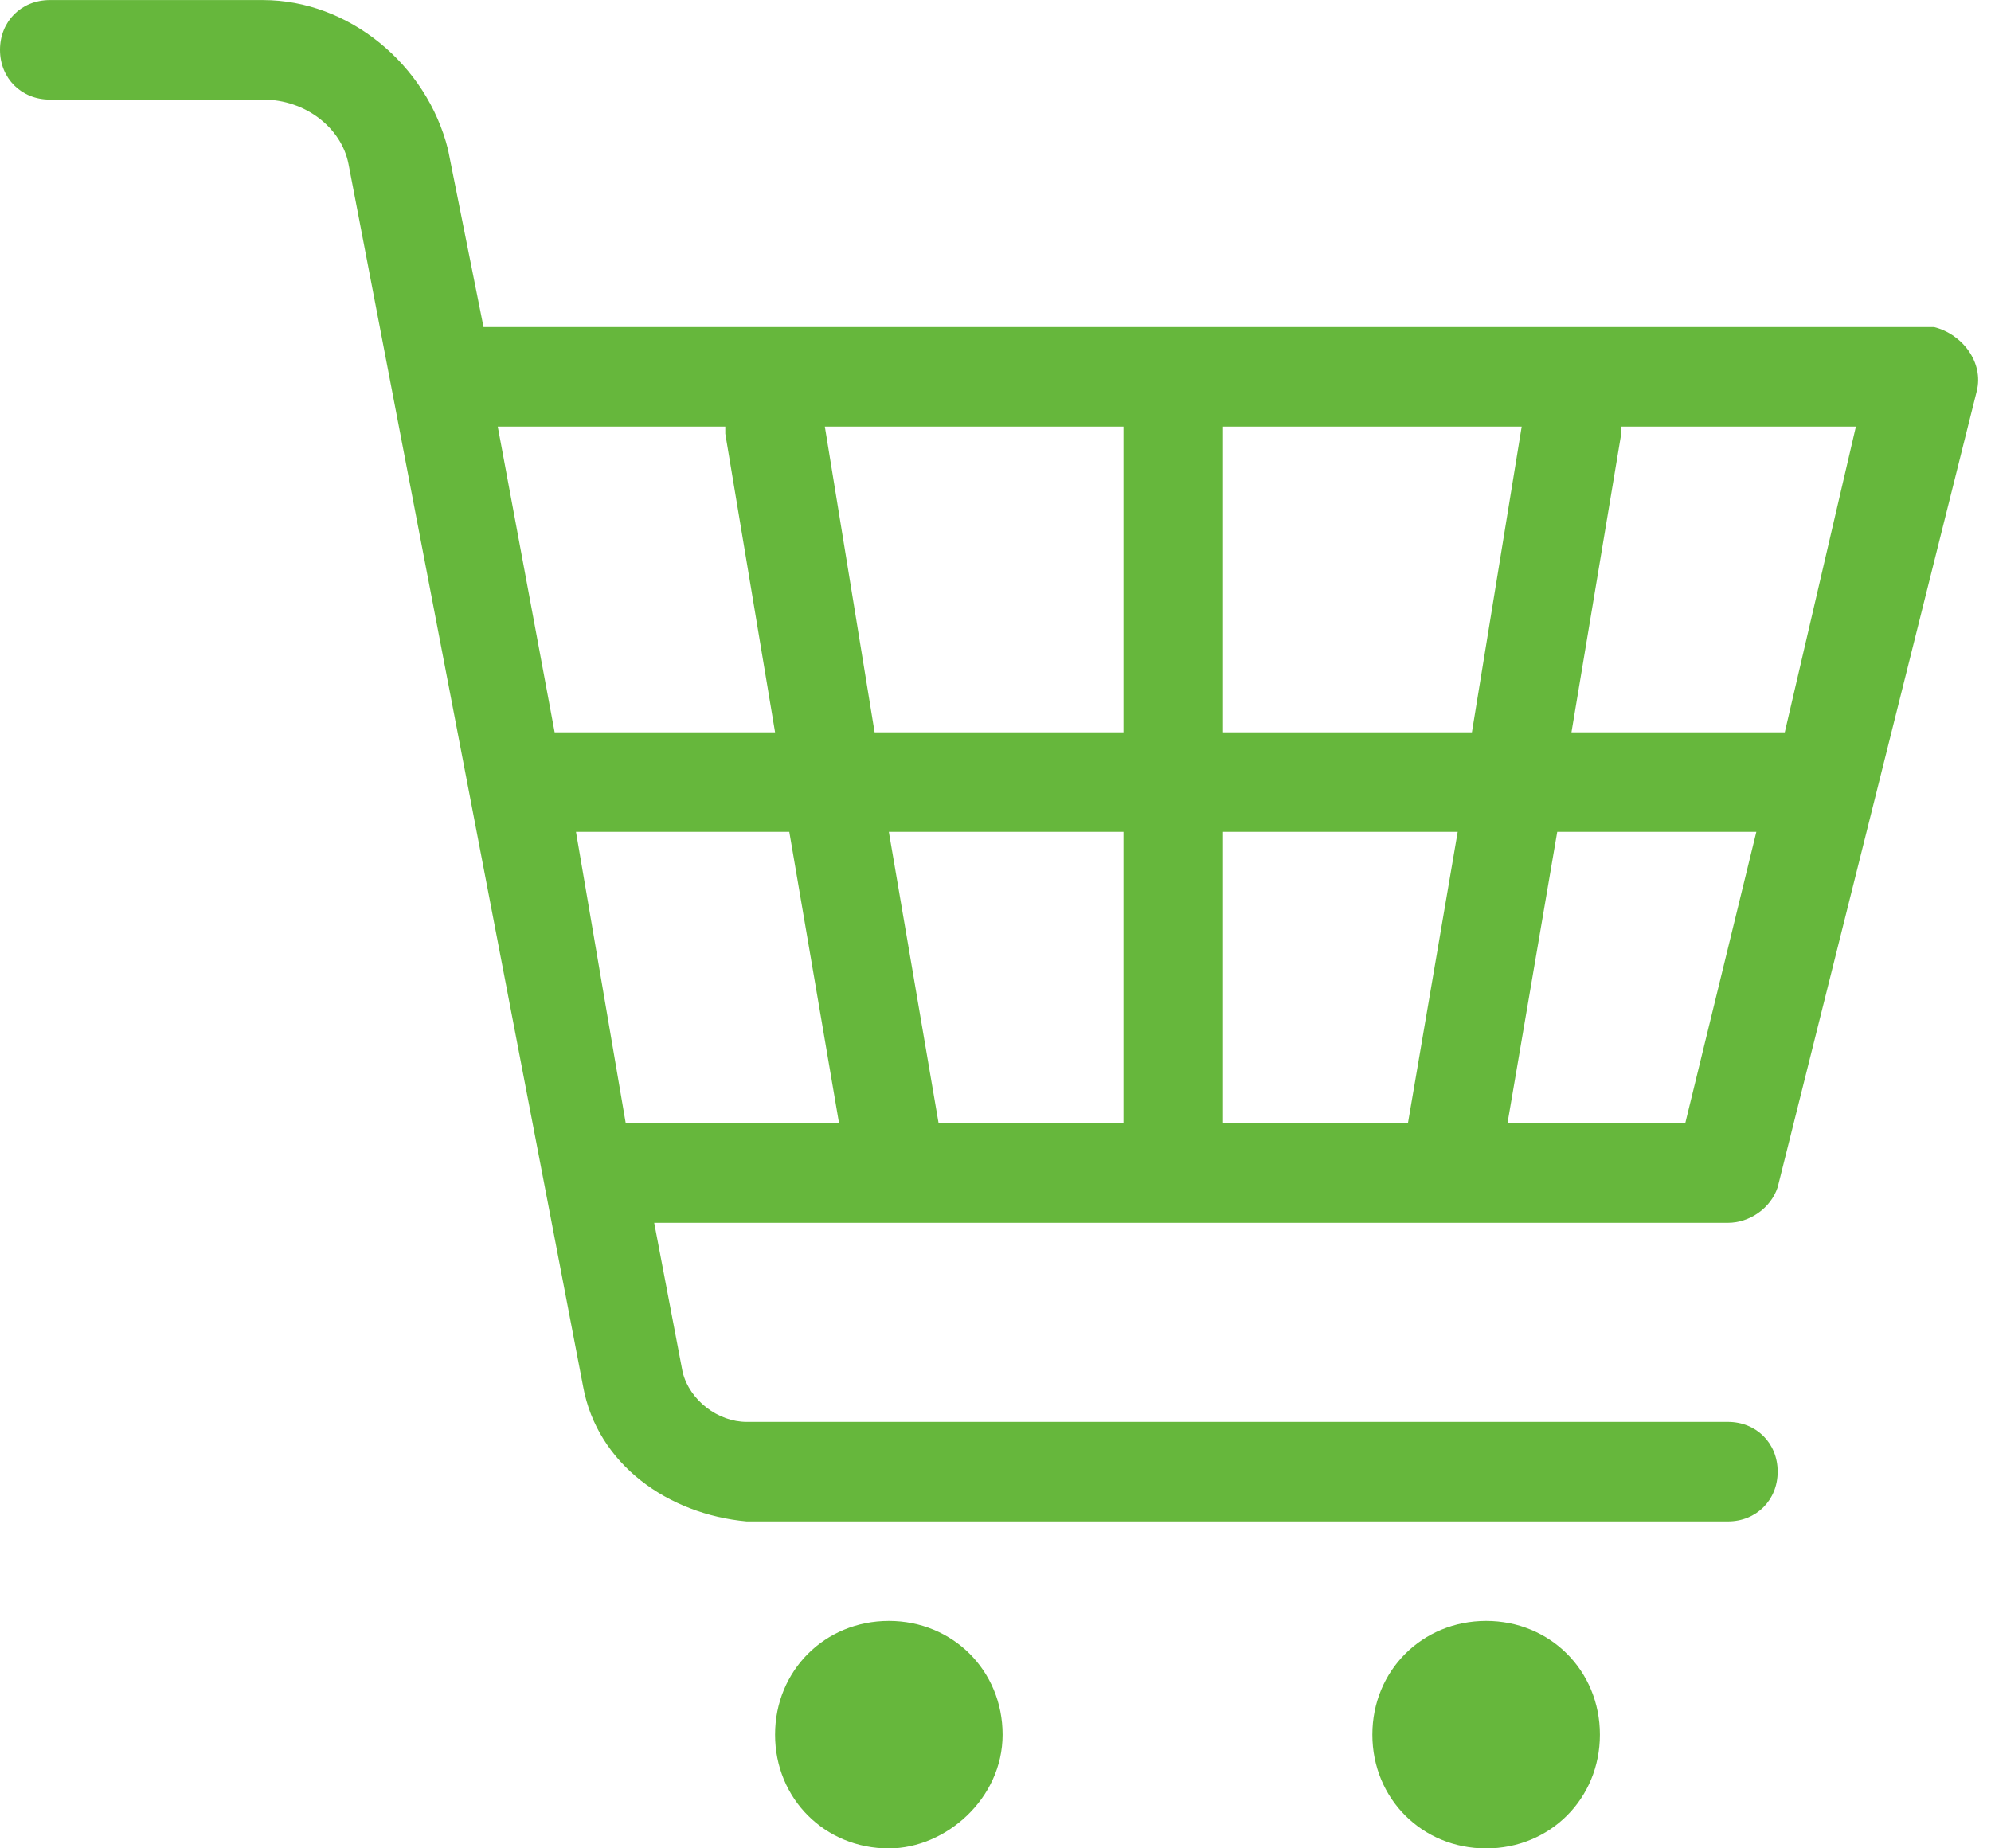 <?xml version="1.0" encoding="utf-8"?>
<!-- Generator: Adobe Illustrator 28.2.0, SVG Export Plug-In . SVG Version: 6.00 Build 0)  -->
<svg version="1.1" id="Laag_1" xmlns="http://www.w3.org/2000/svg" xmlns:xlink="http://www.w3.org/1999/xlink" x="0px" y="0px"
	 viewBox="0 0 28 26" style="enable-background:new 0 0 28 26;" xml:space="preserve">
<style type="text/css">
	.st0{clip-path:url(#SVGID_00000120546692734126411890000000333447931301165213_);}
	.st1{fill:#66B73C;}
</style>
<g id="Group_396" transform="translate(0 0.001)">
	<g>
		<defs>
			<rect id="SVGID_1_" y="0" width="28" height="26"/>
		</defs>
		<clipPath id="SVGID_00000065072823555587663640000014784176563430352014_">
			<use xlink:href="#SVGID_1_"  style="overflow:visible;"/>
		</clipPath>
		
			<g id="Group_116" transform="translate(0 0)" style="clip-path:url(#SVGID_00000065072823555587663640000014784176563430352014_);">
			<path id="Path_129" class="st1" d="M0.7,1.4h3c0.6,0,1.1,0.4,1.2,0.9l3.3,17.2c0.2,1.1,1.2,1.8,2.3,1.9h13.8
				c0.4,0,0.7-0.3,0.7-0.7c0-0.4-0.3-0.7-0.7-0.7H10.5c-0.4,0-0.8-0.3-0.9-0.7l-0.4-2.1h15.1c0.3,0,0.6-0.2,0.7-0.5l2.8-11.2
				c0.1-0.4-0.2-0.8-0.6-0.9c0,0-0.1,0-0.1,0H6.8L6.3,2.1C6,0.9,4.9,0,3.7,0h-3C0.3,0,0,0.3,0,0.7S0.3,1.4,0.7,1.4 M8.1,11.7h3
				l0.7,4.1h-3L8.1,11.7z M17.2,15.8v-4.1h3.3l-0.7,4.1H17.2z M15.8,15.8h-2.6l-0.7-4.1h3.3L15.8,15.8L15.8,15.8z M23.7,15.8h-2.5
				l0.7-4.1h2.8L23.7,15.8z M25.1,10.3h-3l0.7-4.2V6h3.3L25.1,10.3z M21.4,6l-0.7,4.3h-3.5V6H21.4z M15.8,10.3h-3.5L11.6,6h4.2
				L15.8,10.3z M10.2,6v0.1l0.7,4.2H7.8L7,6H10.2z"/>
			<path id="Path_130" class="st1" d="M12.5,22.8c0.9,0,1.6,0.7,1.6,1.6S13.3,26,12.5,26c-0.9,0-1.6-0.7-1.6-1.6
				S11.6,22.8,12.5,22.8C12.5,22.8,12.5,22.8,12.5,22.8"/>
			<path id="Path_131" class="st1" d="M20.9,22.8c0.9,0,1.6,0.7,1.6,1.6S21.8,26,20.9,26c-0.9,0-1.6-0.7-1.6-1.6S20,22.8,20.9,22.8
				C20.9,22.8,20.9,22.8,20.9,22.8"/>
		</g>
	</g>
</g>
</svg>
